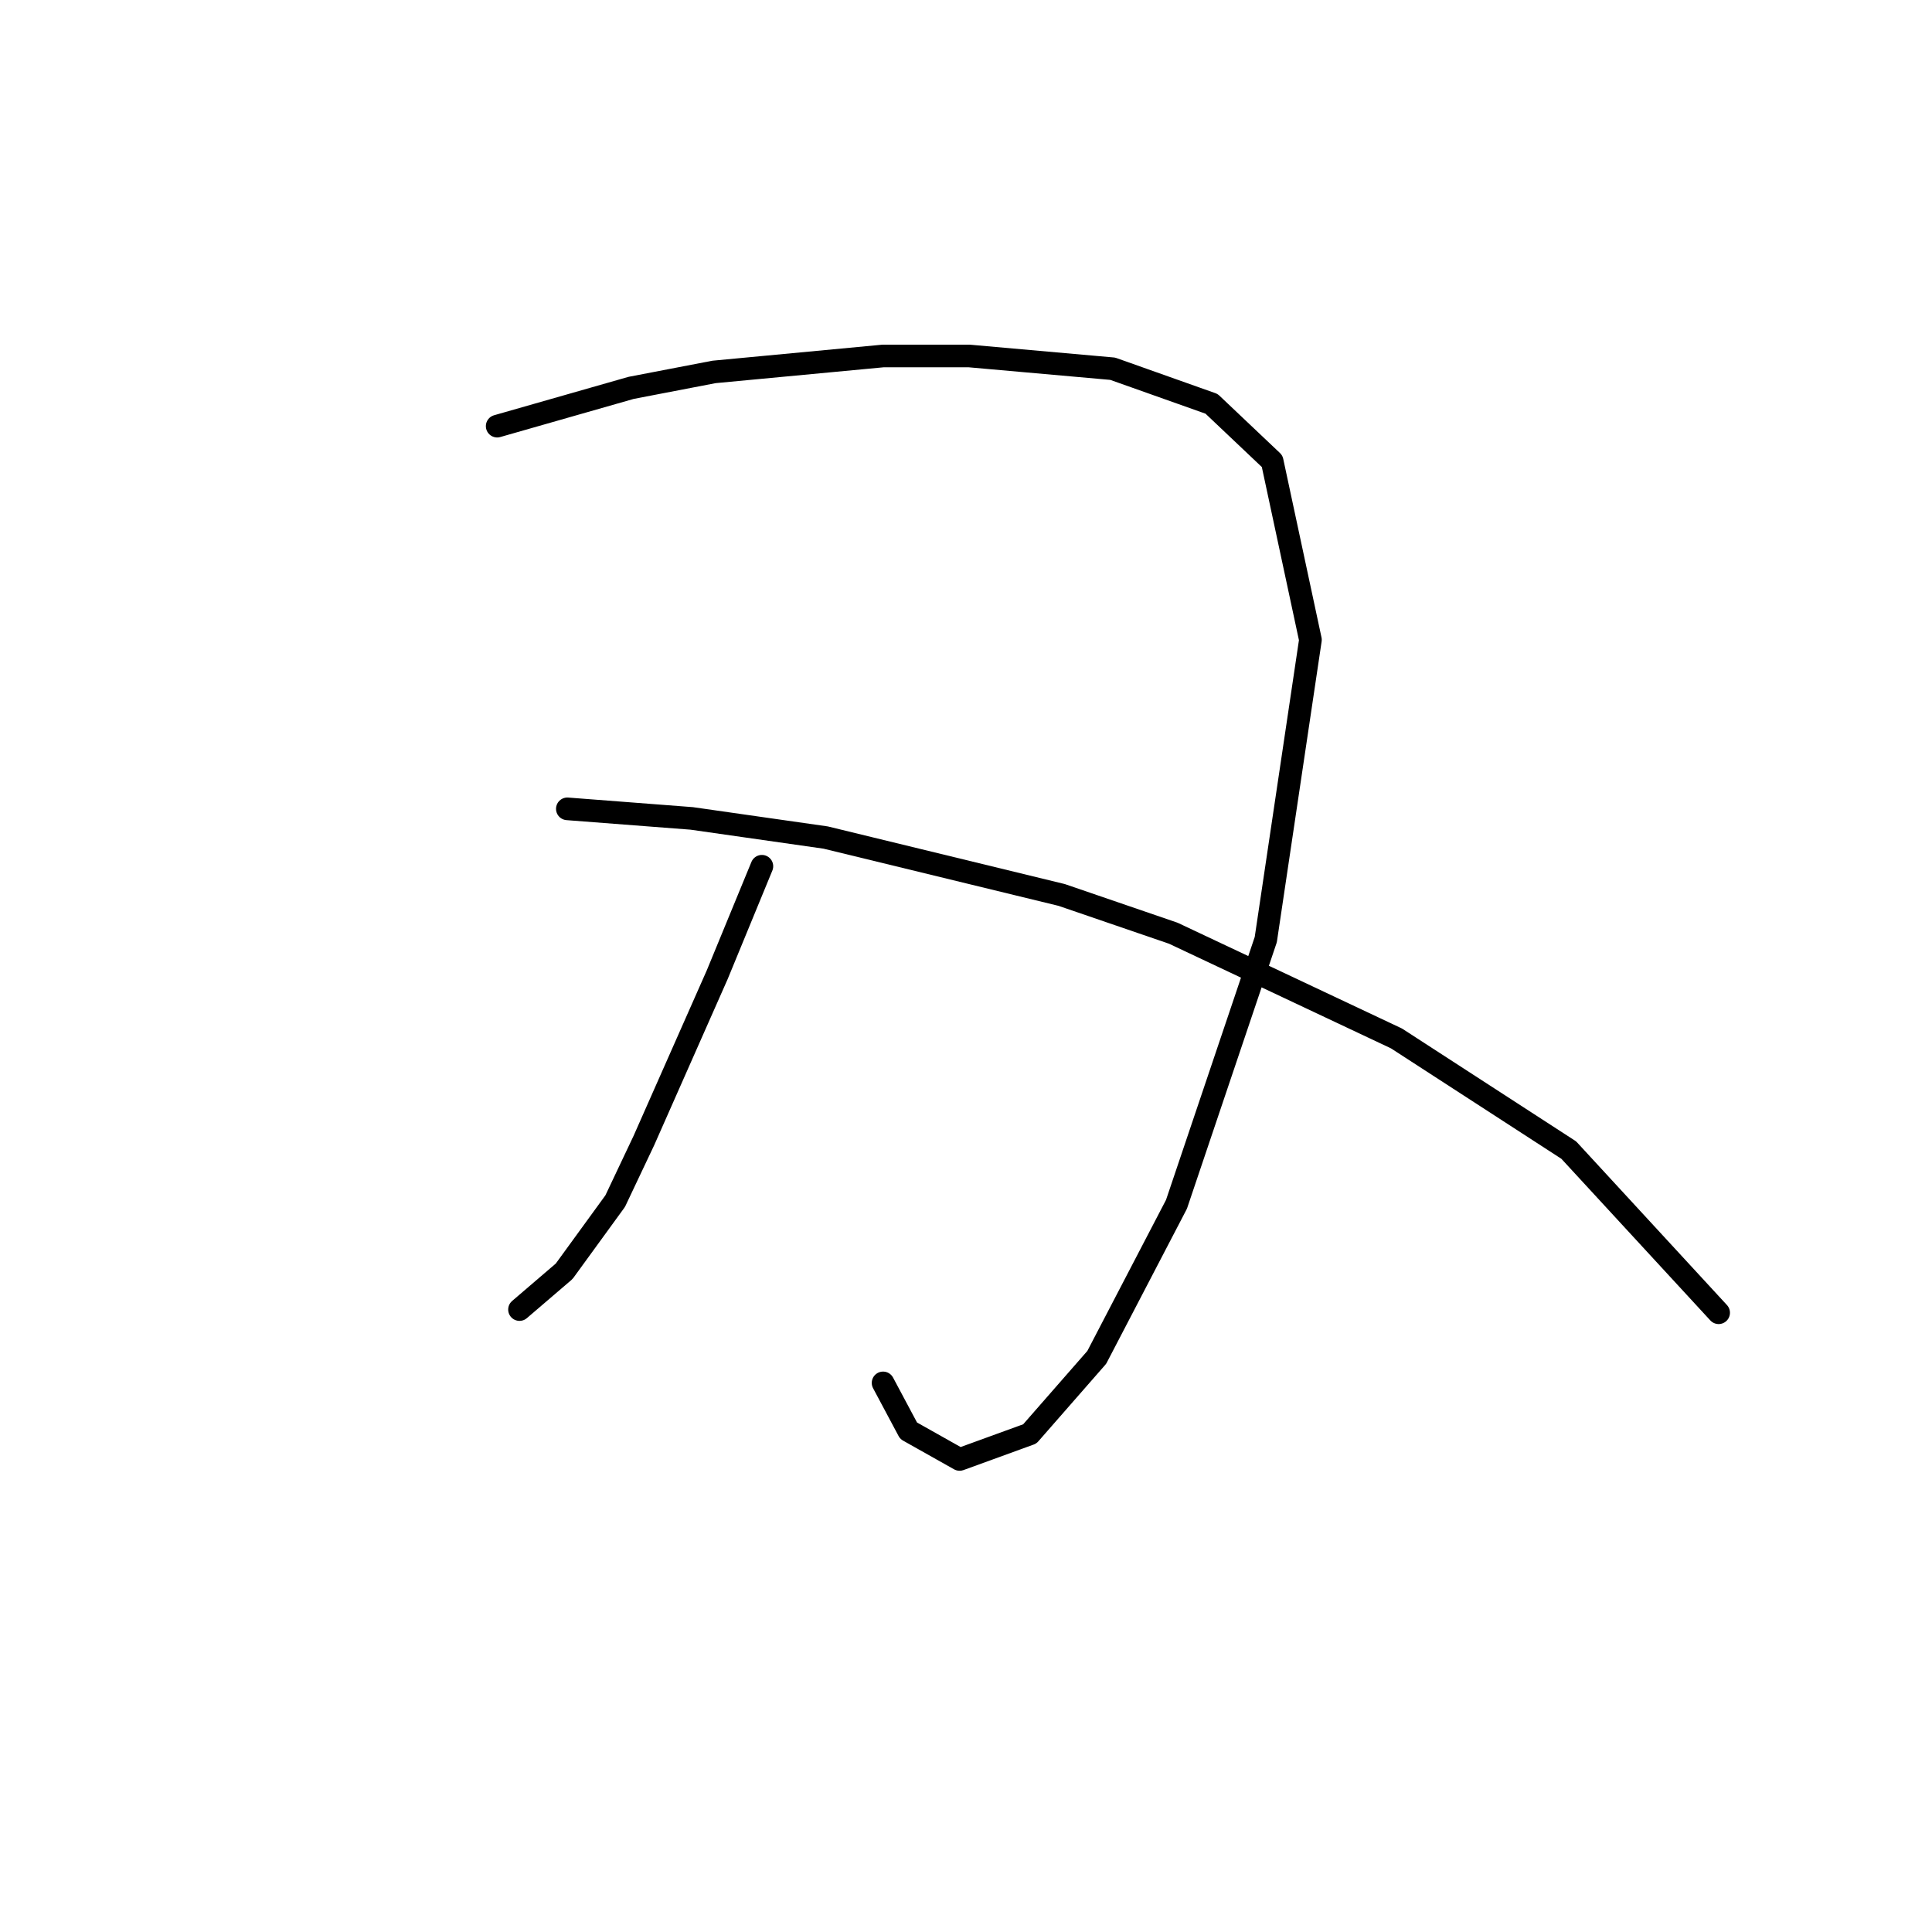 <?xml version="1.0" standalone="no"?>
    <svg width="256" height="256" xmlns="http://www.w3.org/2000/svg" version="1.1">
    <polyline stroke="black" stroke-width="3" stroke-linecap="round" fill="transparent" stroke-linejoin="round" points="65.879 56.466 83.628 51.395 94.615 49.282 117.012 47.169 128.422 47.169 147.438 48.859 160.538 53.508 168.568 61.114 173.639 84.779 167.722 124.502 155.89 159.577 145.325 179.861 136.451 190.003 127.154 193.384 120.393 189.58 117.012 183.242 117.012 183.242 " />
        <polyline stroke="black" stroke-width="3" stroke-linecap="round" fill="transparent" stroke-linejoin="round" points="100.954 114.783 95.038 129.151 85.318 151.125 81.515 159.154 74.754 168.451 68.837 173.522 68.837 173.522 " />
        <polyline stroke="black" stroke-width="3" stroke-linecap="round" fill="transparent" stroke-linejoin="round" points="75.176 107.176 91.657 108.444 109.406 110.979 140.677 118.586 155.467 123.657 185.048 137.602 207.868 152.393 227.729 173.945 227.729 173.945 " />
        </svg>